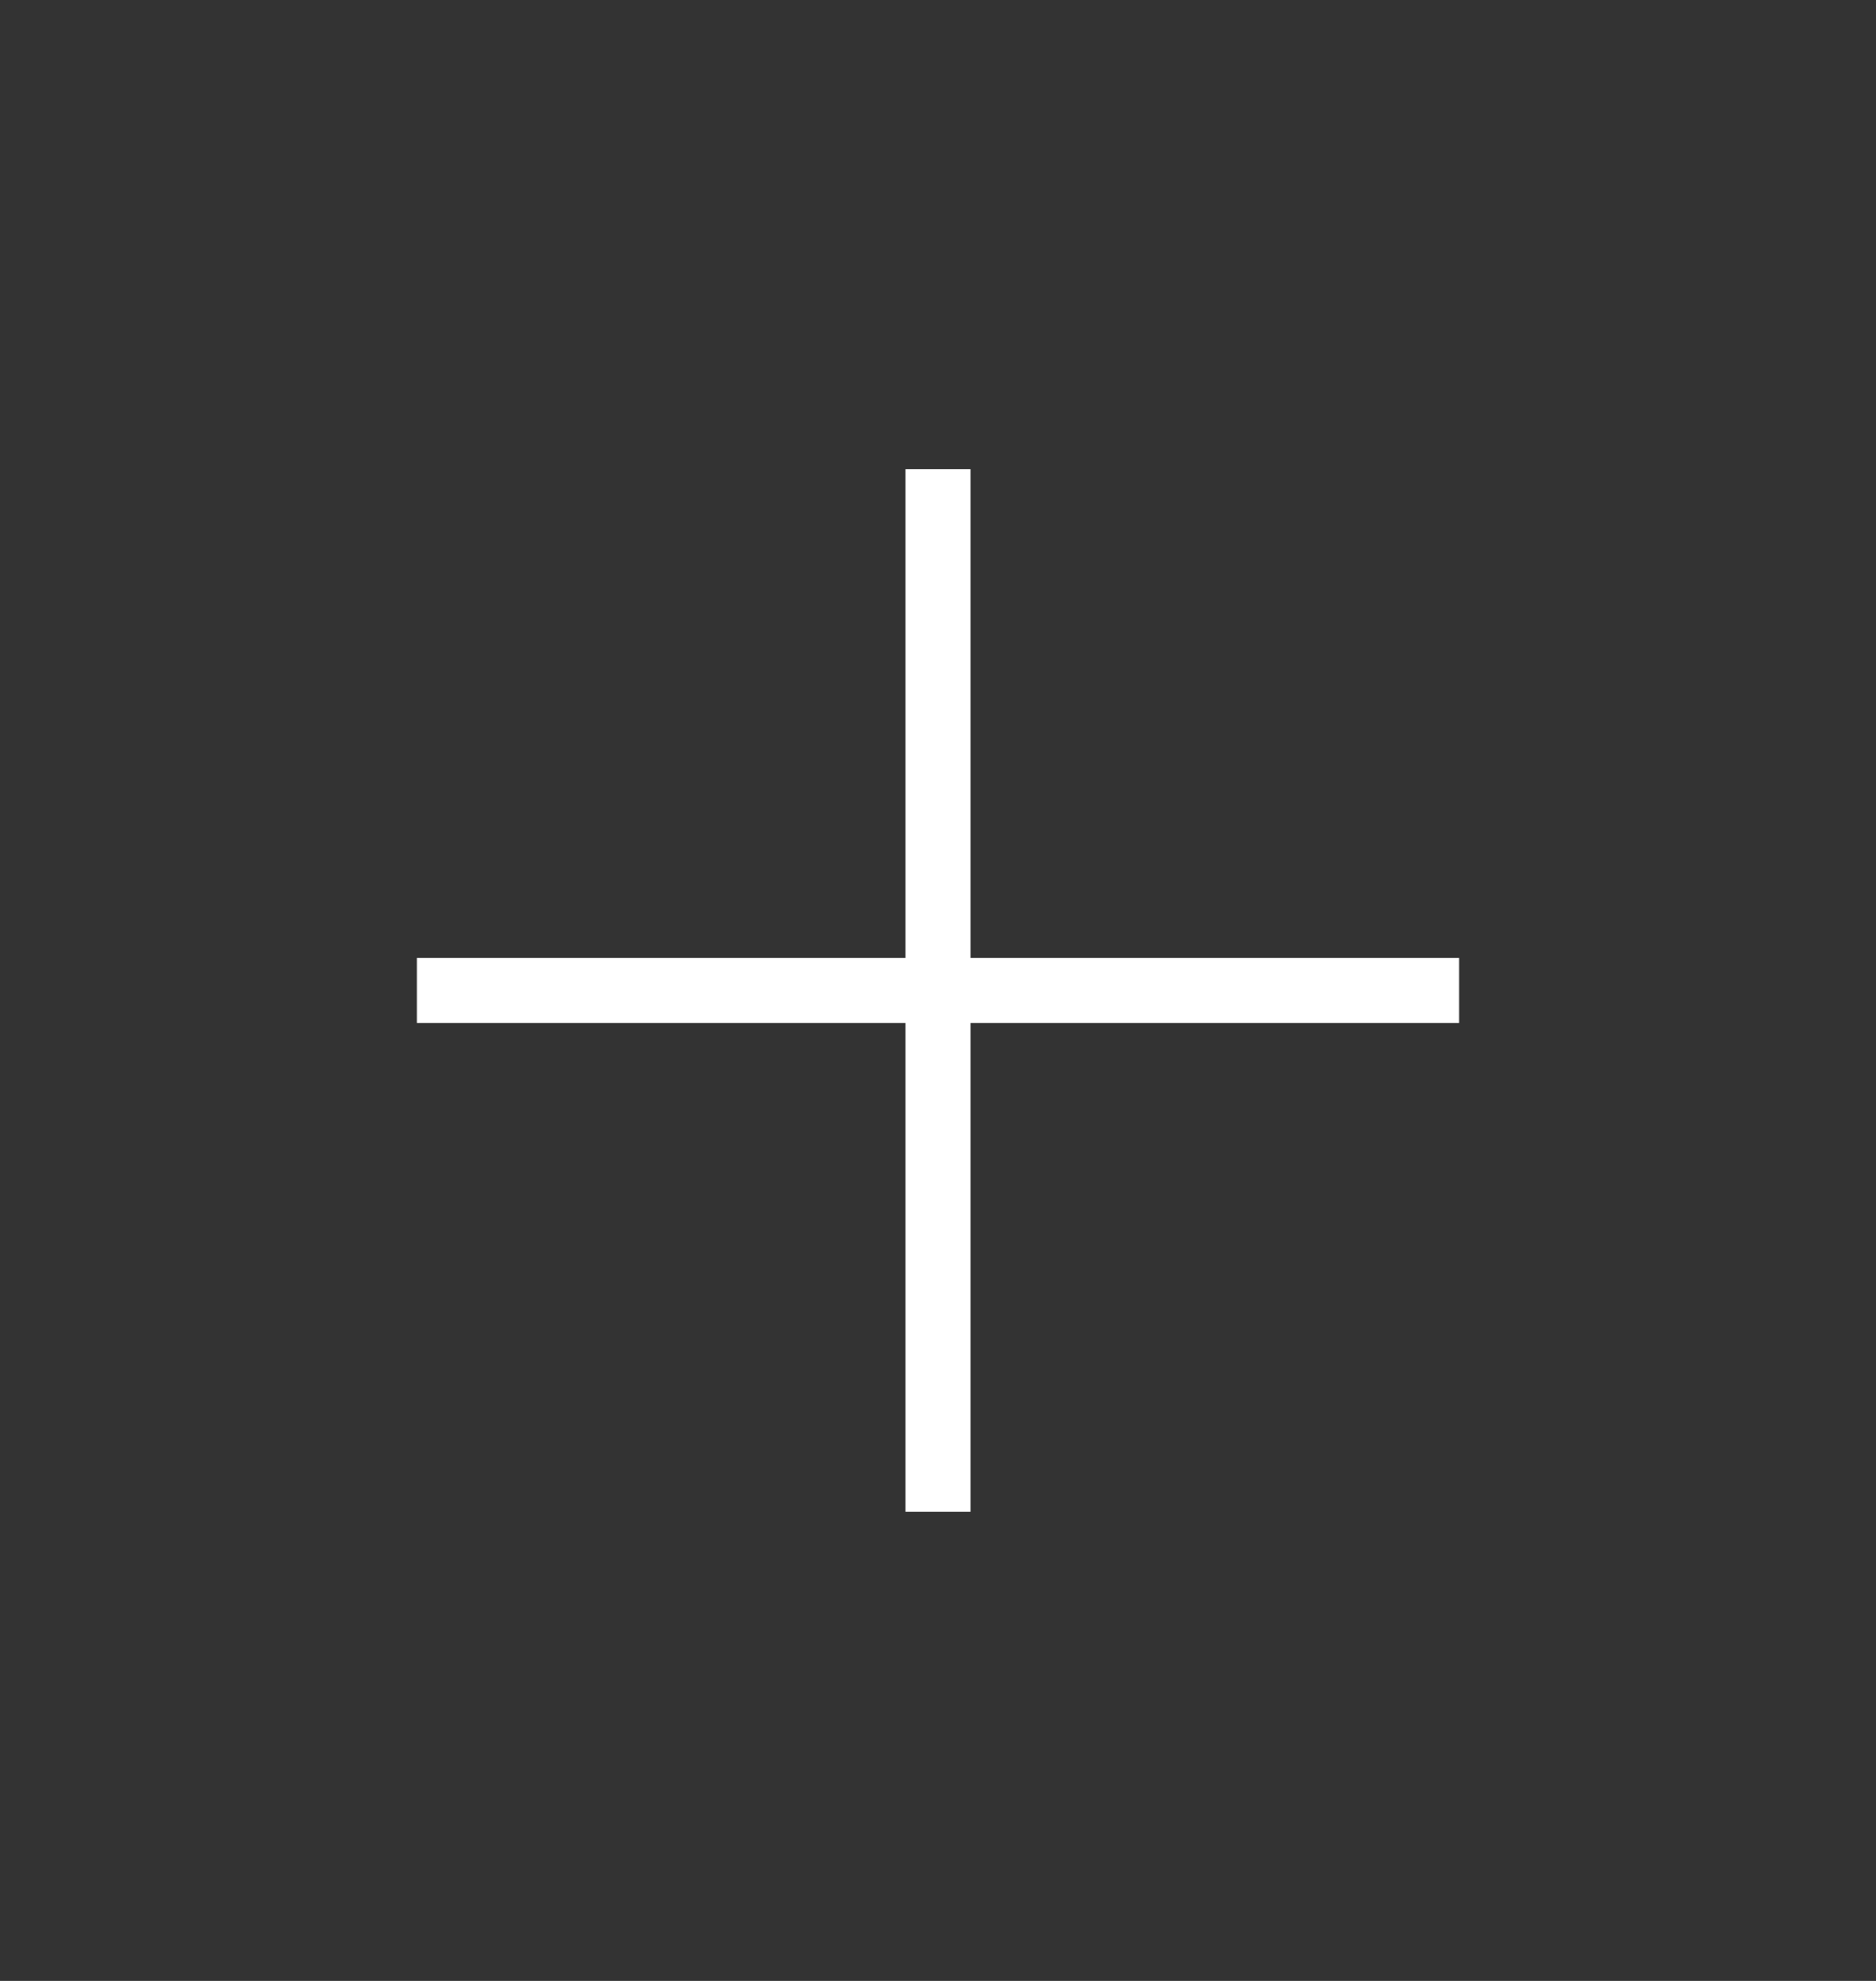 <svg width="18" height="19" viewBox="0 0 18 19" fill="none" xmlns="http://www.w3.org/2000/svg">
<rect x="0" y="0" width="18" height="19" fill="#333333" stroke="none"/>
<path fill-rule="evenodd" clip-rule="evenodd" d="M9.312 9.188V4.5L8.688 4.5V9.188H4V9.812H8.688V14.5H9.312V9.812H14V9.188H9.312Z" fill="white"/>
</svg>
